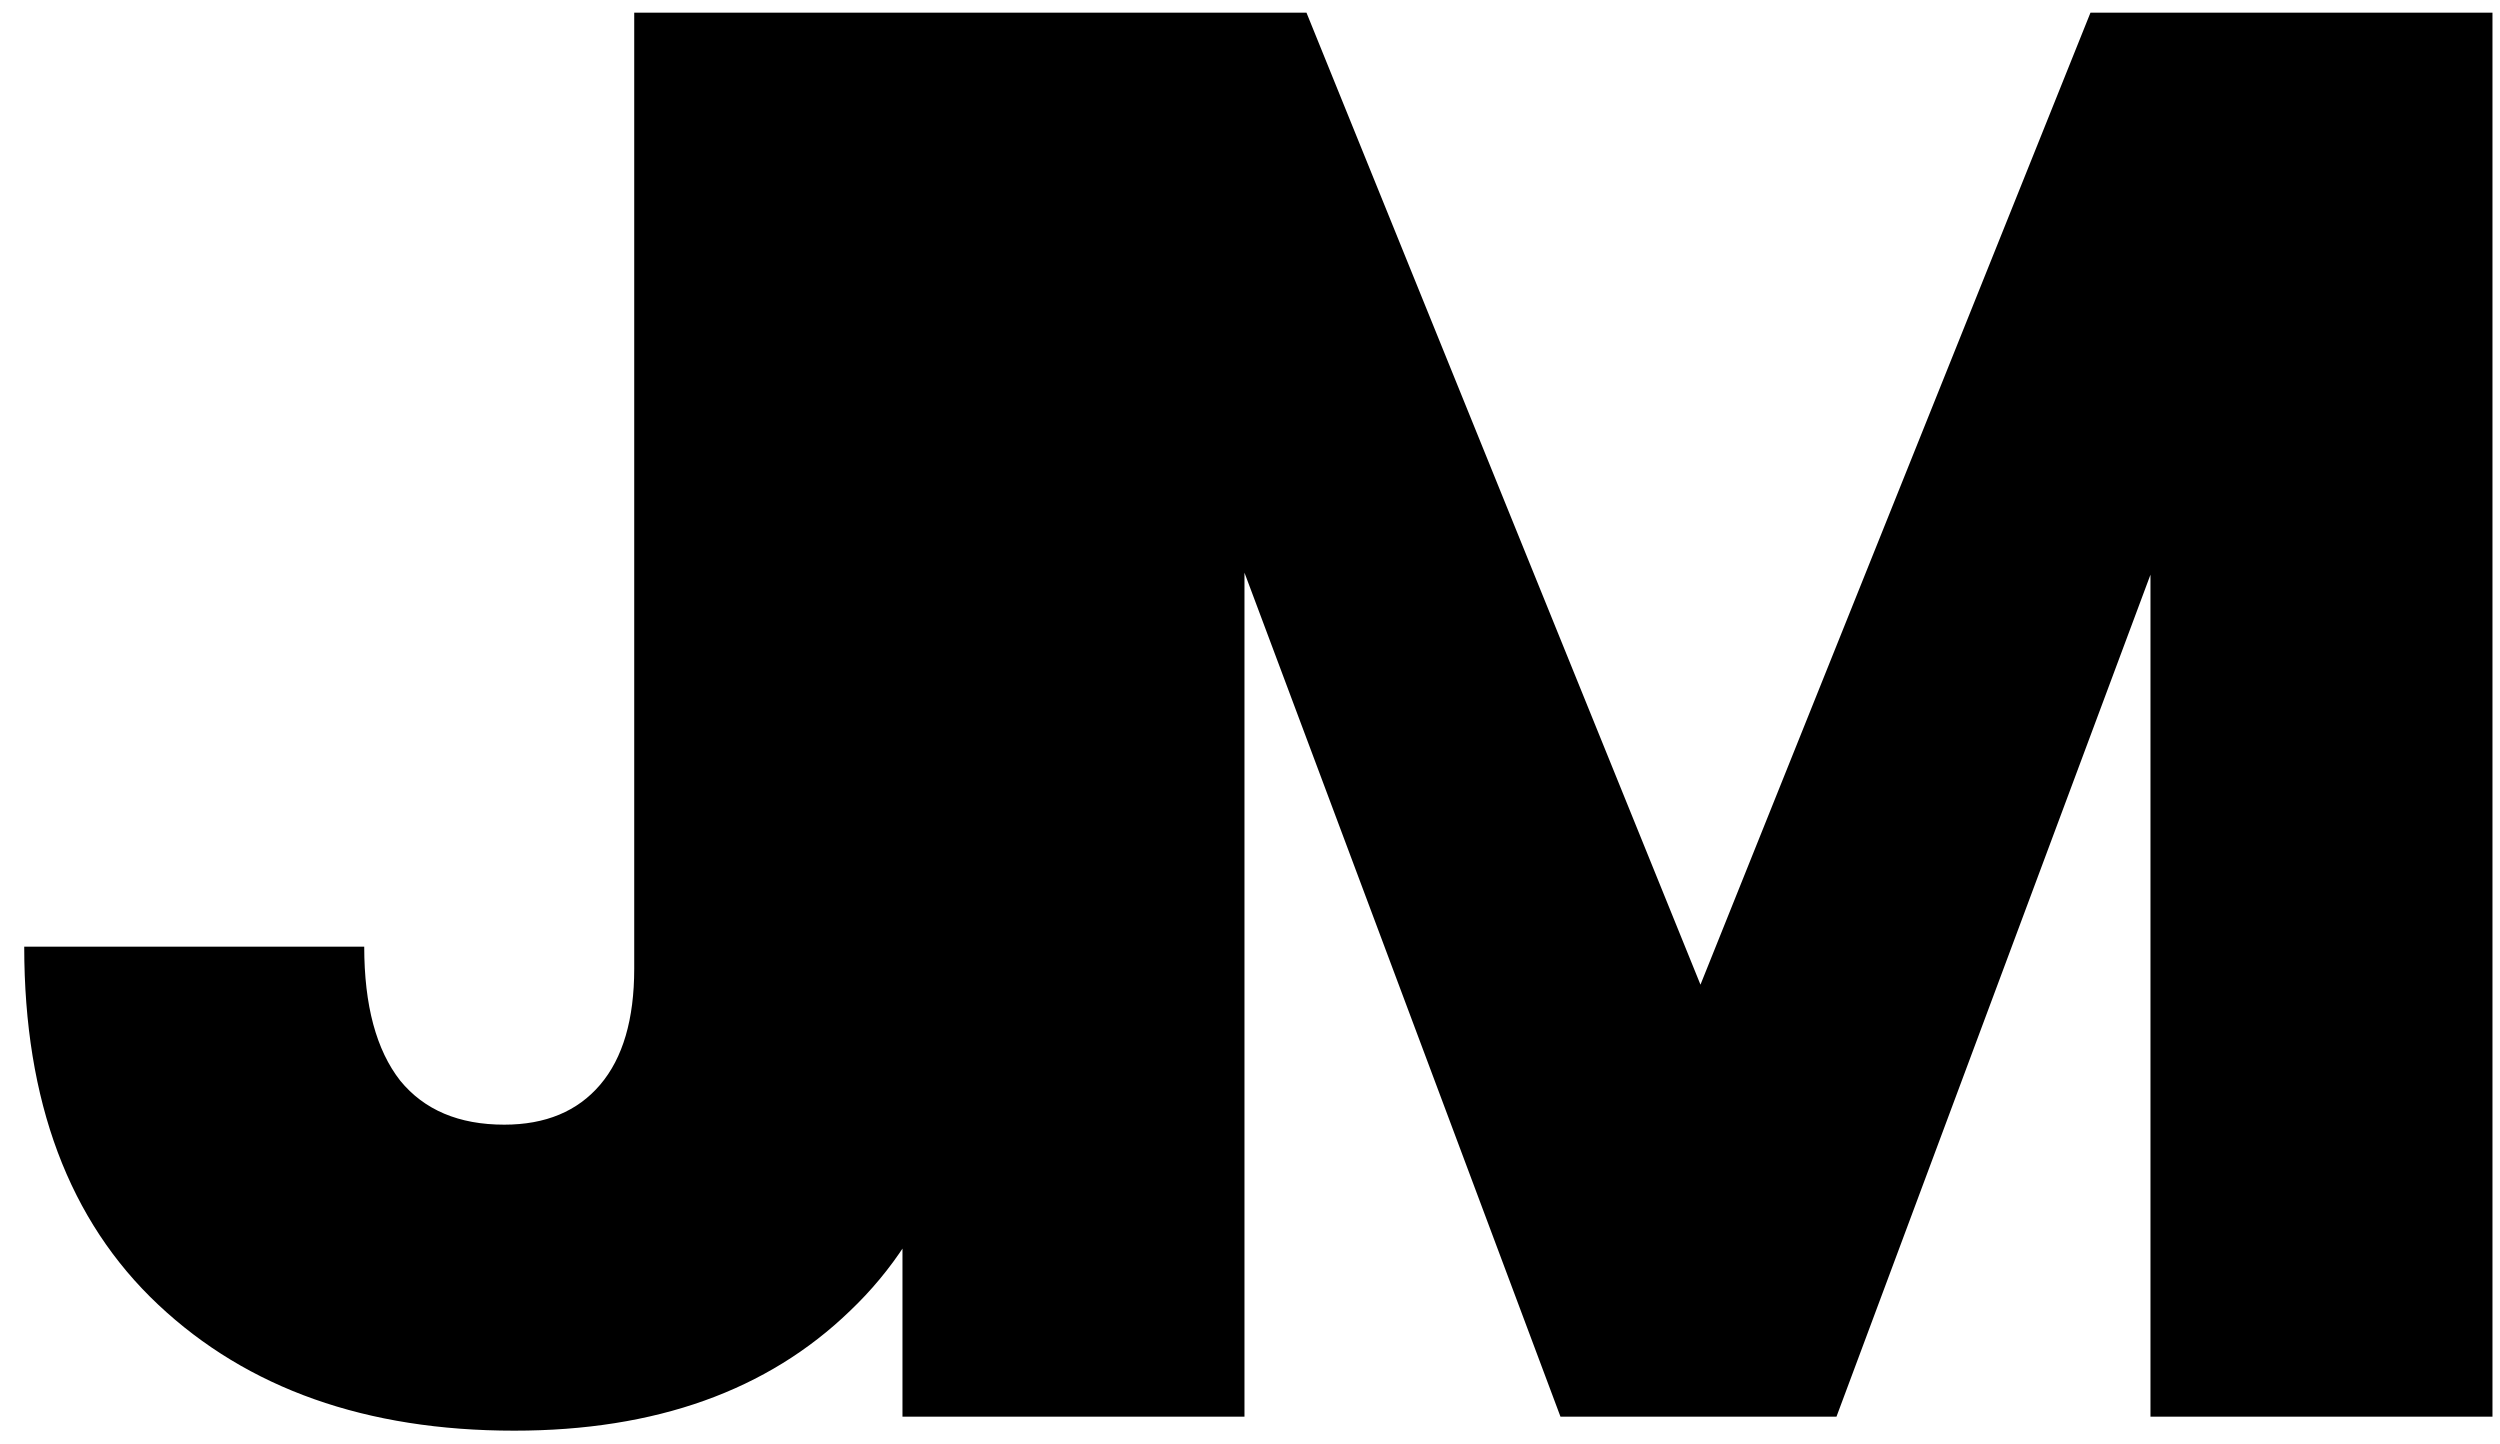 <svg width="90" height="52" viewBox="0 0 90 52" fill="none" xmlns="http://www.w3.org/2000/svg">
<path d="M35.144 0.456V34.872C35.144 40.2 33.632 44.304 30.608 47.184C27.632 50.064 23.6 51.504 18.512 51.504C13.184 51.504 8.912 49.992 5.696 46.968C2.48 43.944 0.872 39.648 0.872 34.08H13.112C13.112 36.192 13.544 37.8 14.408 38.904C15.272 39.96 16.52 40.488 18.152 40.488C19.64 40.488 20.792 40.008 21.608 39.048C22.424 38.088 22.832 36.696 22.832 34.872V0.456H35.144ZM89.729 0.456V51H77.417V20.688L66.113 51H56.177L44.801 20.616V51H32.489V0.456H47.033L61.217 35.448L75.257 0.456H89.729Z" fill="black"/>
</svg>

